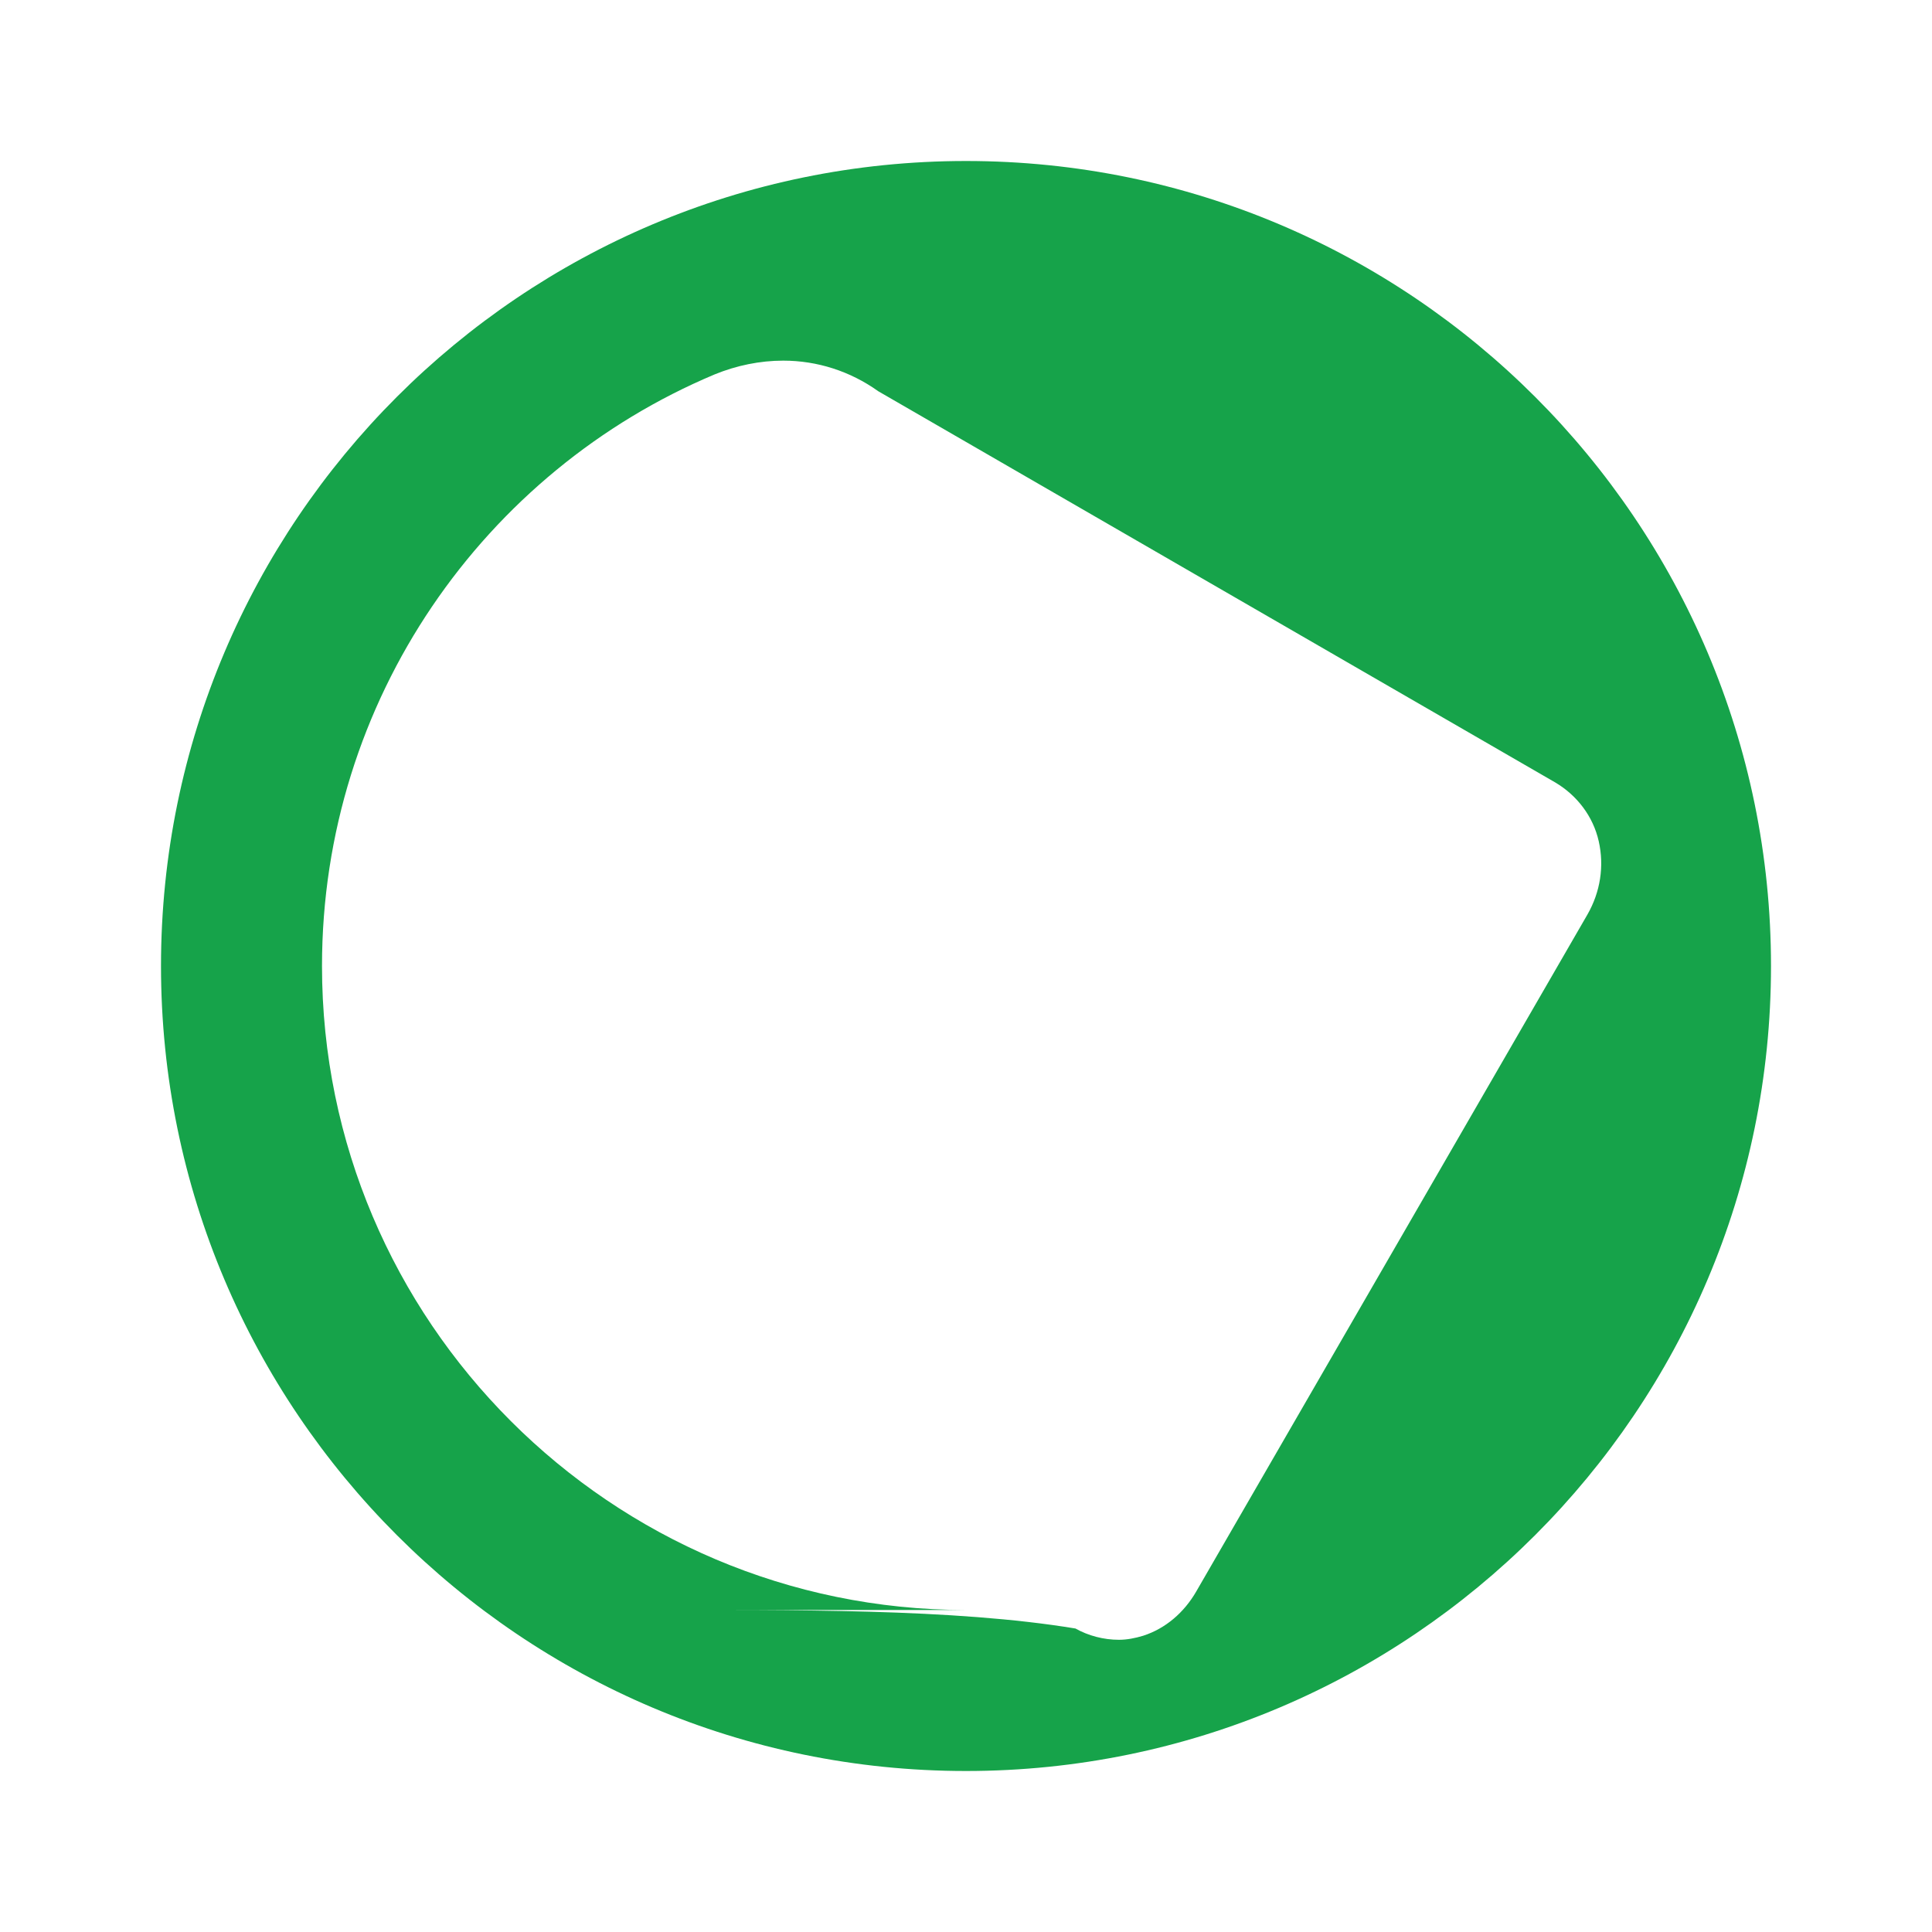 <svg xmlns="http://www.w3.org/2000/svg" viewBox="0 0 24 24" fill="#16a34a">
  <path d="M12 2C6.48 2 2 6.48 2 12s4.48 10 10 10 10-4.48 10-10S17.52 2 12 2zm0 18c-4.41 0-8-3.59-8-8 0-3.31 2.02-6.15 4.88-7.35.27-.11.56-.17.85-.17.42 0 .83.13 1.18.38l8.41 4.86c.27.16.47.42.54.73.07.31.02.63-.14.91l-4.86 8.41c-.15.26-.38.46-.66.55-.1.03-.2.05-.3.05-.19 0-.38-.05-.54-.14C11.85 19.98 9.83 20 8 20z"/>
</svg> 